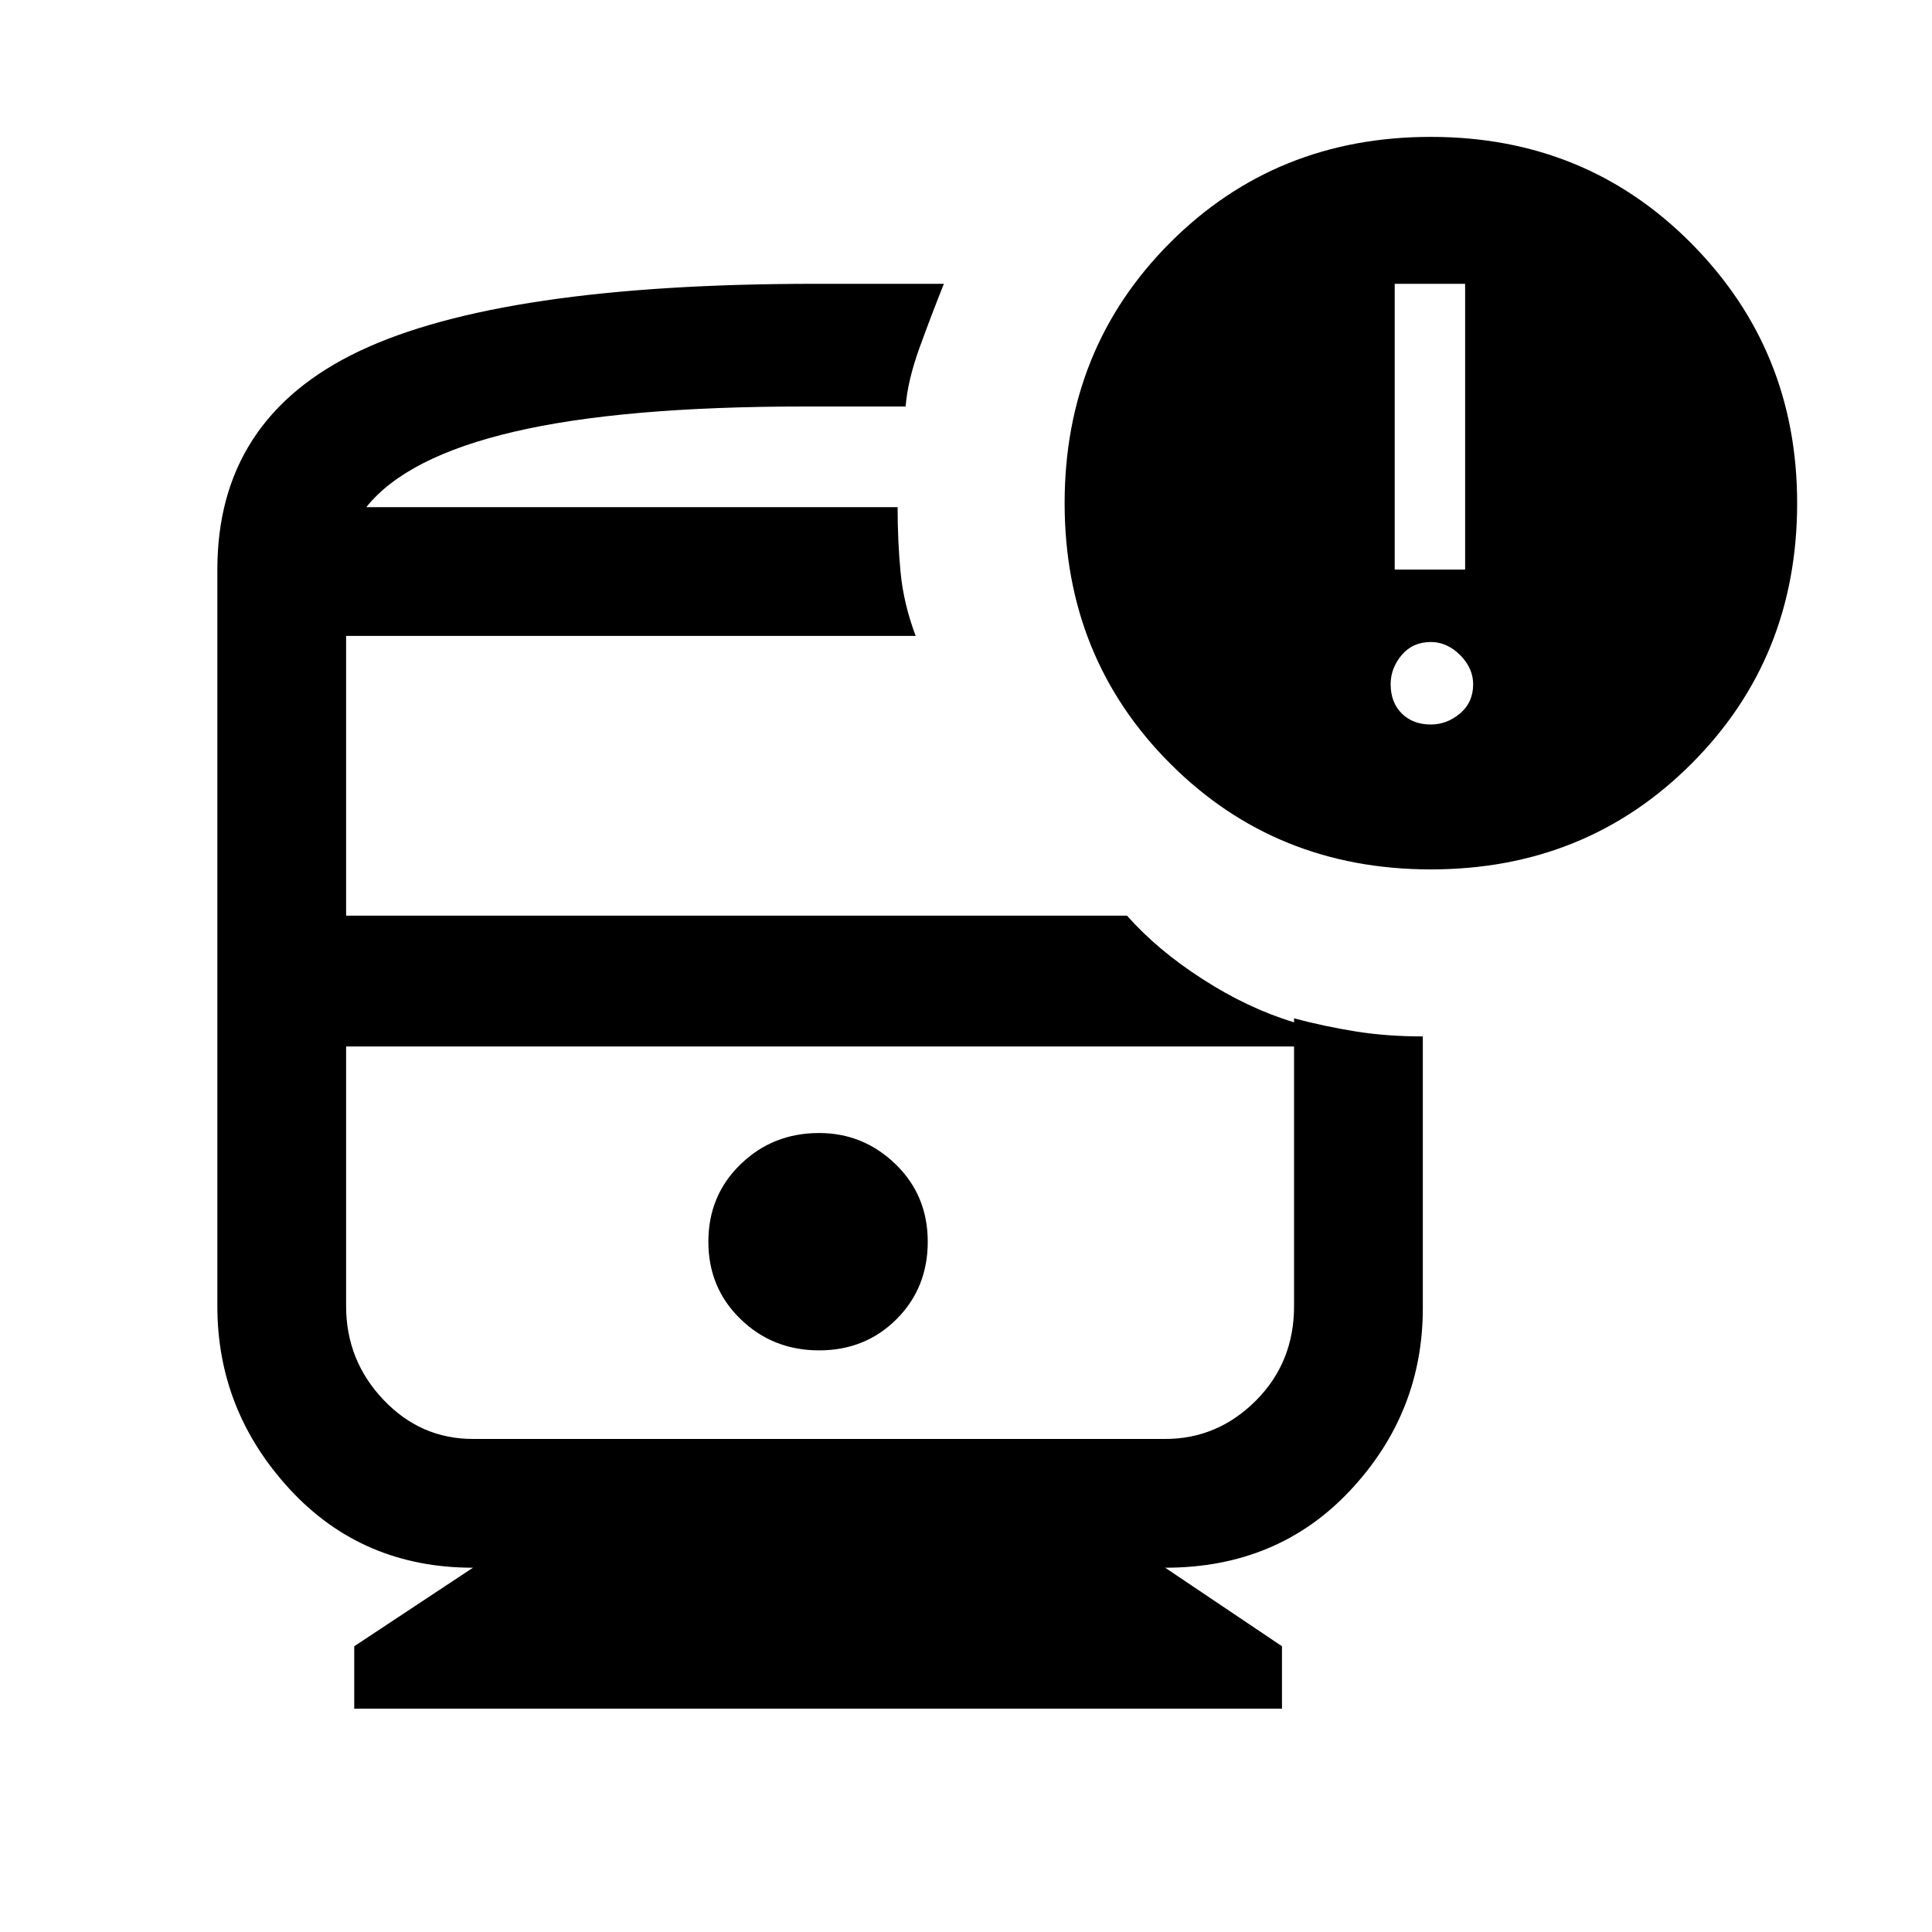 <svg xmlns="http://www.w3.org/2000/svg" height="20" width="20"><path d="M8.479 13.979q.479 0 .802-.323.323-.323.323-.802 0-.479-.333-.802-.333-.323-.792-.323-.479 0-.812.323-.334.323-.334.802 0 .479.334.802.333.323.812.323Zm-4.812 3.709v-.646l1.229-.813q-1.146 0-1.896-.812-.75-.813-.75-1.896V5.896q0-1.563 1.469-2.261 1.469-.697 4.719-.697H9.771q-.125.312-.25.656-.125.344-.146.614H8.333q-1.895 0-3.01.261-1.115.26-1.531.781h5.5q0 .354.031.677.031.323.156.656H3.583v2.896h8.084q.312.354.781.656.469.303.948.448v.25H3.583v2.688q0 .562.386.969.385.406.927.406h7.166q.542 0 .938-.396.396-.396.396-.979v-2.979q.312.083.635.135.323.052.698.052v2.813q0 1.083-.75 1.885t-1.917.802l1.209.813v.646ZM14.812 9q-1.604 0-2.697-1.094-1.094-1.094-1.094-2.698 0-1.604 1.094-2.698 1.093-1.093 2.697-1.093 1.605 0 2.698 1.104 1.094 1.104 1.094 2.687 0 1.604-1.094 2.698Q16.417 9 14.812 9Zm-.374-3.104h.729V2.938h-.729Zm.374 1.604q.167 0 .303-.115.135-.114.135-.302 0-.166-.135-.302-.136-.135-.303-.135-.187 0-.302.135-.114.136-.114.302 0 .188.114.302.115.115.302.115Zm-2.75 3.333H3.583h9.813-1.334ZM3.792 5.25H9.292Z"/></svg>